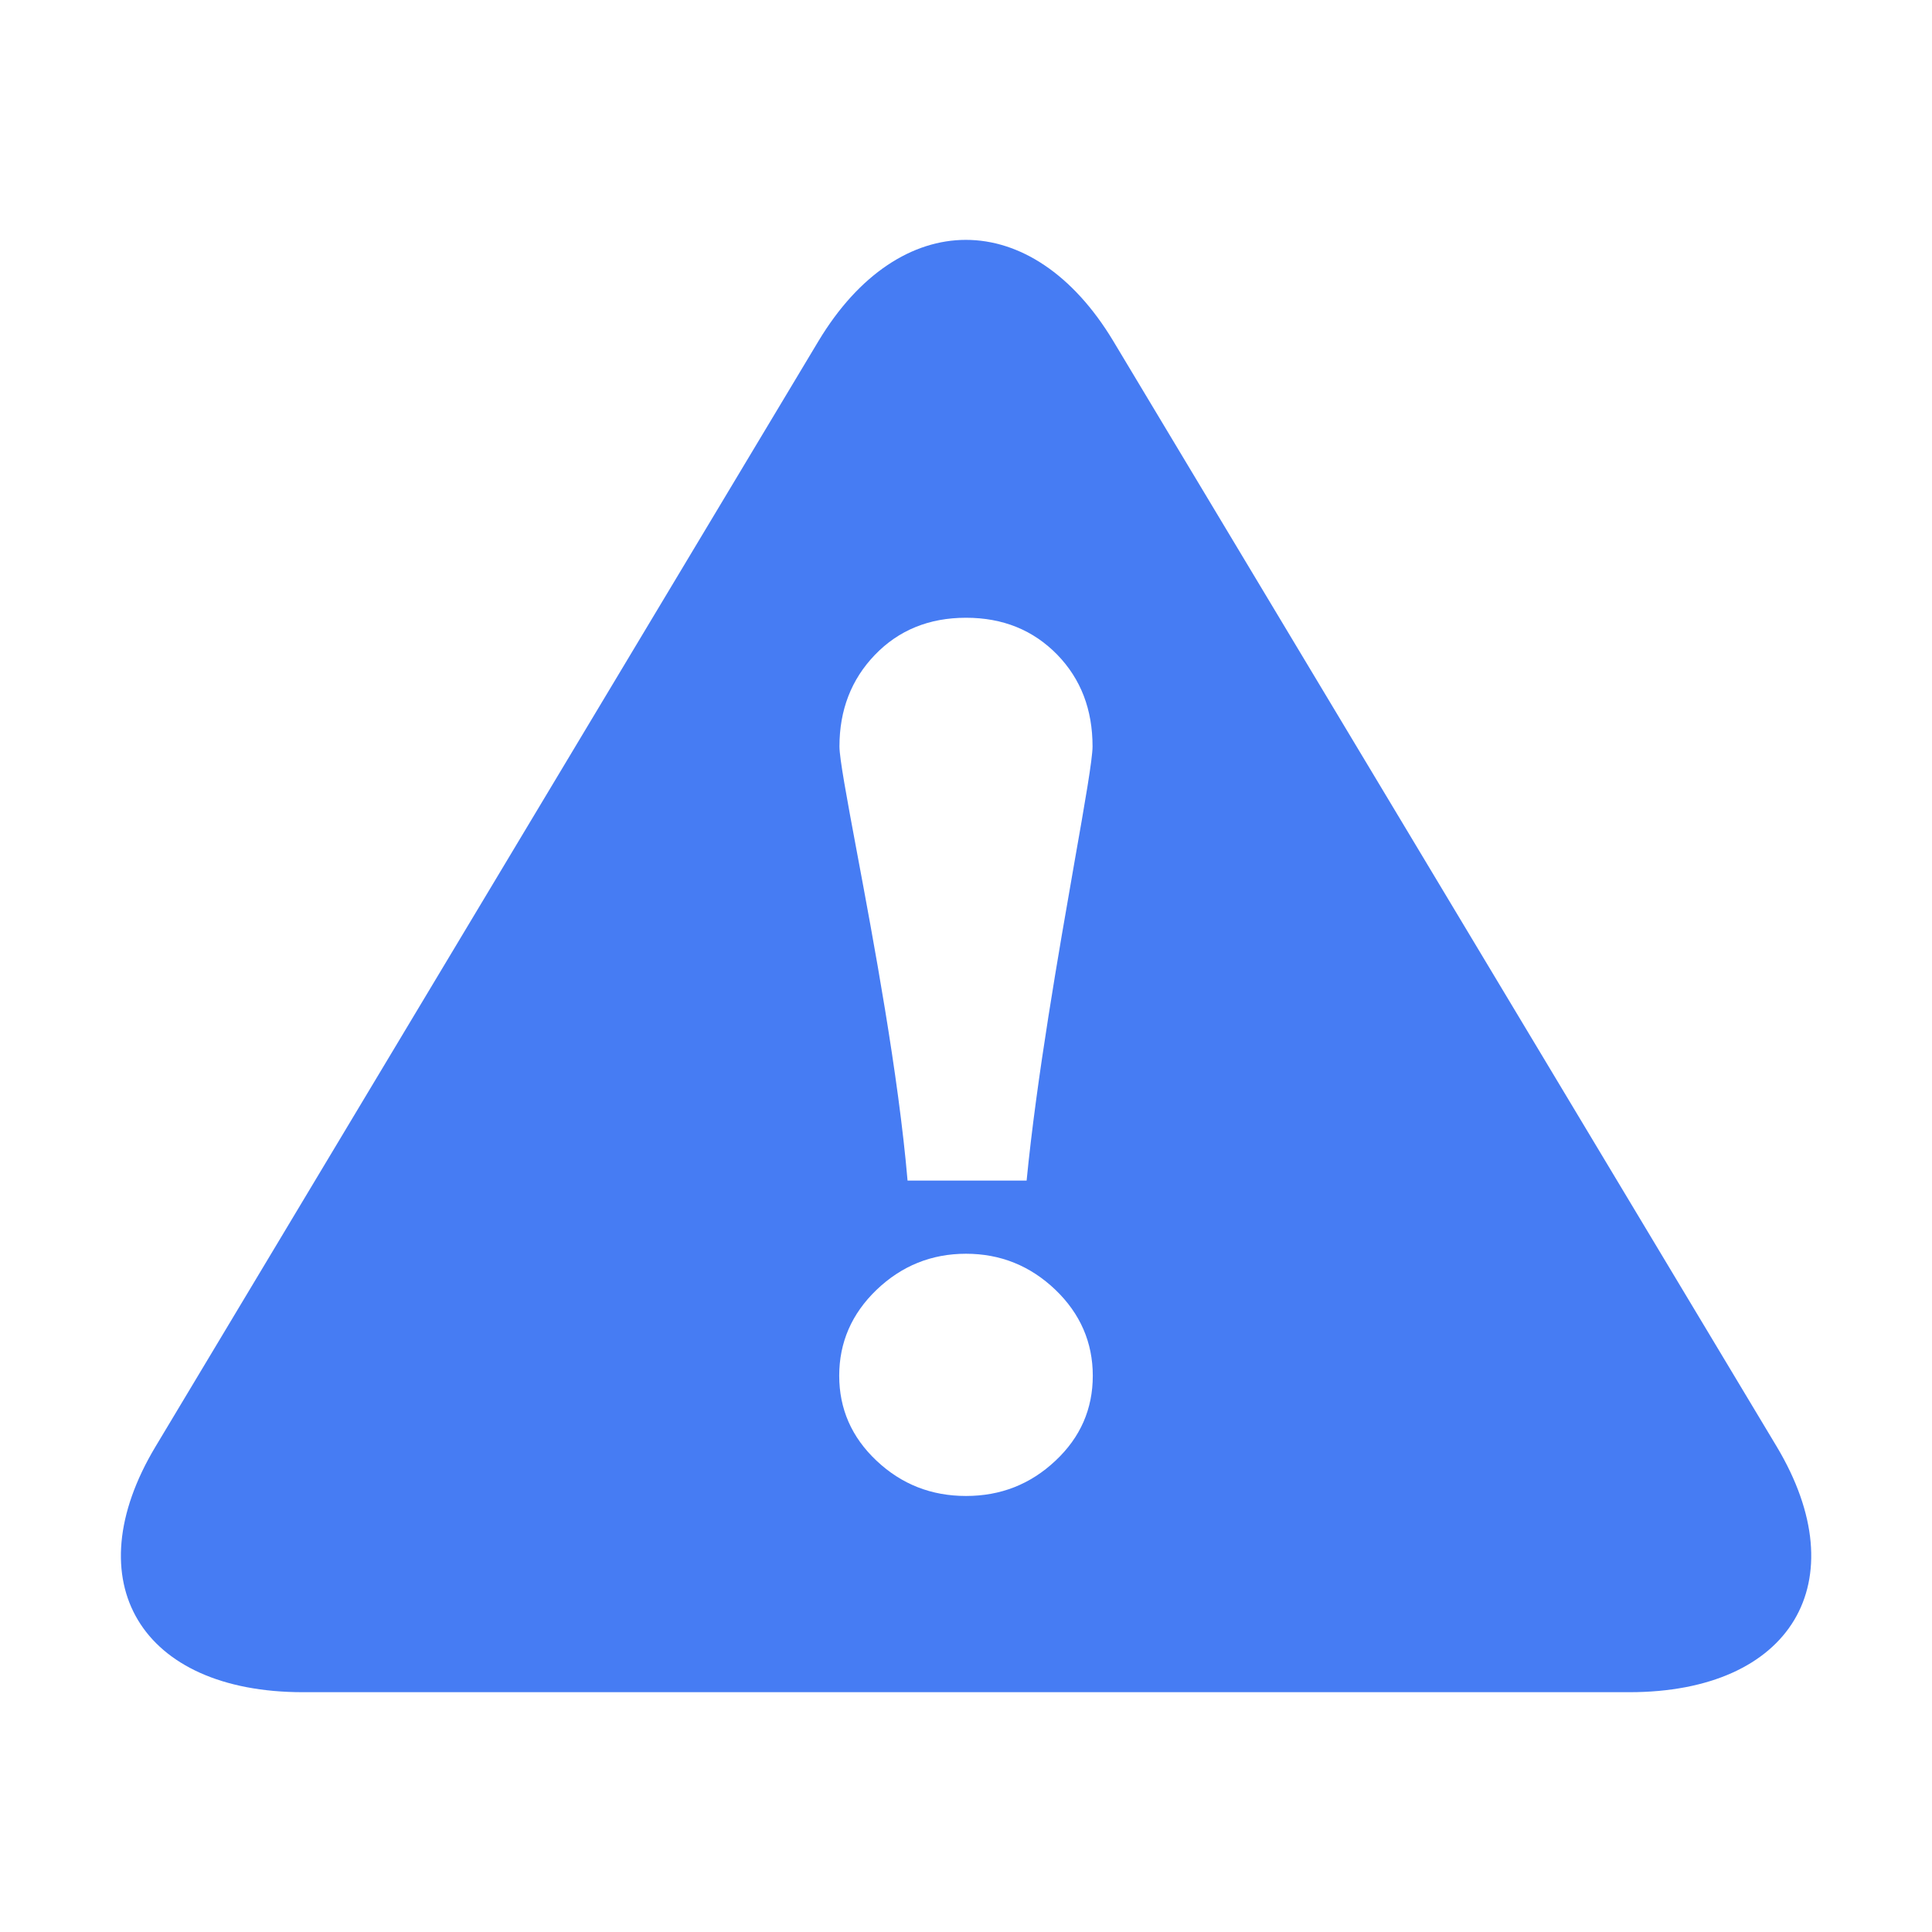 <svg width="16" height="16" viewBox="0 0 16 16" fill="none" xmlns="http://www.w3.org/2000/svg">
<path fill-rule="evenodd" clip-rule="evenodd" d="M14.714 11.98L9.22 2.825C8.548 1.707 7.45 1.707 6.778 2.825L1.288 11.98C0.616 13.1 1.166 14.014 2.508 14.014H13.494C14.836 14.014 15.384 13.1 14.714 11.98ZM7.245 5.424C7.442 5.219 7.694 5.116 8 5.116C8.306 5.116 8.556 5.218 8.755 5.421C8.952 5.624 9.048 5.877 9.048 6.182C9.048 6.285 8.985 6.648 8.899 7.135L8.899 7.135C8.768 7.884 8.585 8.927 8.502 9.777H7.516C7.44 8.893 7.236 7.801 7.095 7.048L7.095 7.048C7.012 6.605 6.952 6.279 6.952 6.182C6.952 5.88 7.05 5.627 7.245 5.424ZM8 12.389C8.286 12.389 8.533 12.293 8.741 12.097C8.948 11.903 9.05 11.668 9.05 11.393C9.05 11.119 8.947 10.88 8.741 10.682C8.533 10.483 8.286 10.383 8 10.383C7.714 10.383 7.467 10.483 7.259 10.682C7.053 10.88 6.95 11.118 6.95 11.393C6.95 11.668 7.053 11.903 7.259 12.097C7.467 12.293 7.714 12.389 8 12.389Z" fill="#467CF3"/>
</svg>
